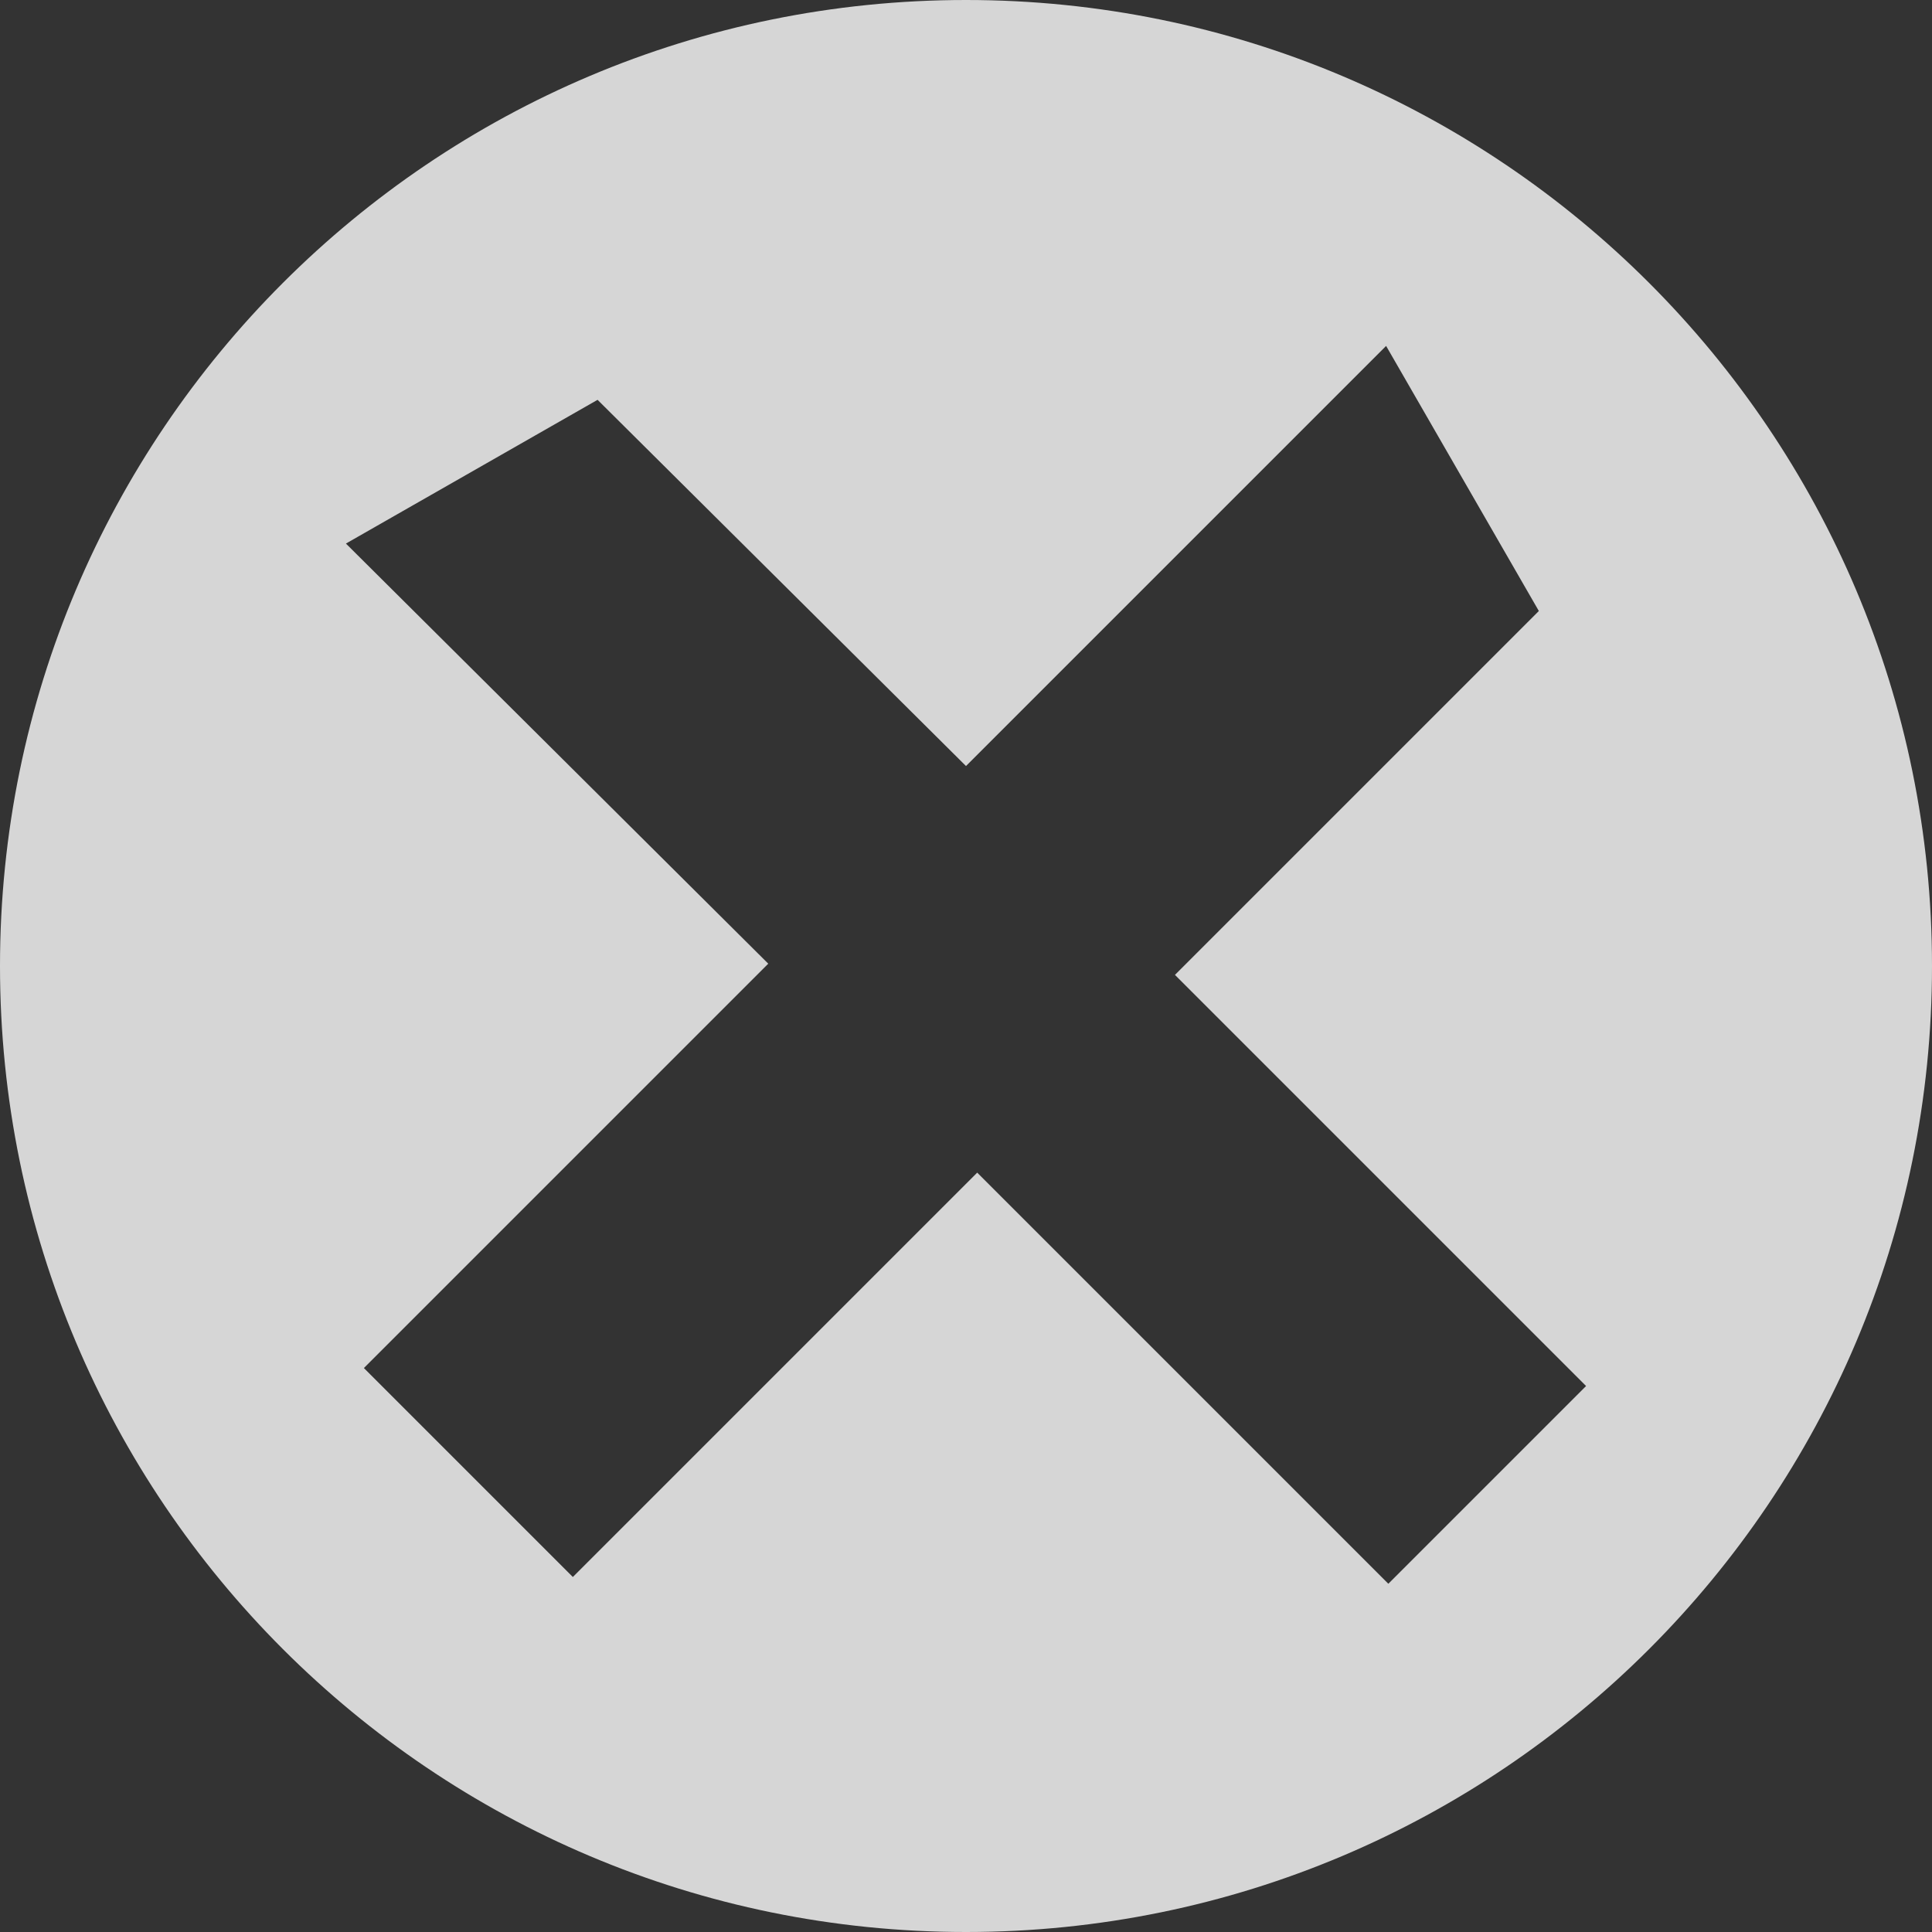 <?xml version="1.0" encoding="UTF-8" standalone="no"?>
<svg xmlns="http://www.w3.org/2000/svg" xmlns:sodipodi="http://sodipodi.sourceforge.net/DTD/sodipodi-0.dtd" xmlns:inkscape="http://www.inkscape.org/namespaces/inkscape" width="20" height="20" version="1.1">
 <rect width="100%" height="100%" fill="#333333" stroke="none"/>
 <g inkscape:label="Calque 1" inkscape:groupmode="layer" id="layer1" transform="translate(-595.134,-782.943)">
  <path d="m 605.134,782.943 c -5.524,0 -10,4.476 -10,10 0,5.524 4.476,10 10,10 5.524,0 10,-4.476 10,-10 0,-5.524 -4.476,-10 -10,-10 z m 4.349,3.581 1.581,2.744 -3.767,3.767 4.256,4.256 -2.047,2.047 -4.256,-4.256 -4.186,4.186 -2.163,-2.163 4.186,-4.186 -4.372,-4.349 2.605,-1.488 3.814,3.791 4.349,-4.349 z" id="path7645" inkscape:connector-curvature="0" opacity="0.8" fill="#ffffff"/>
 </g>
</svg>
